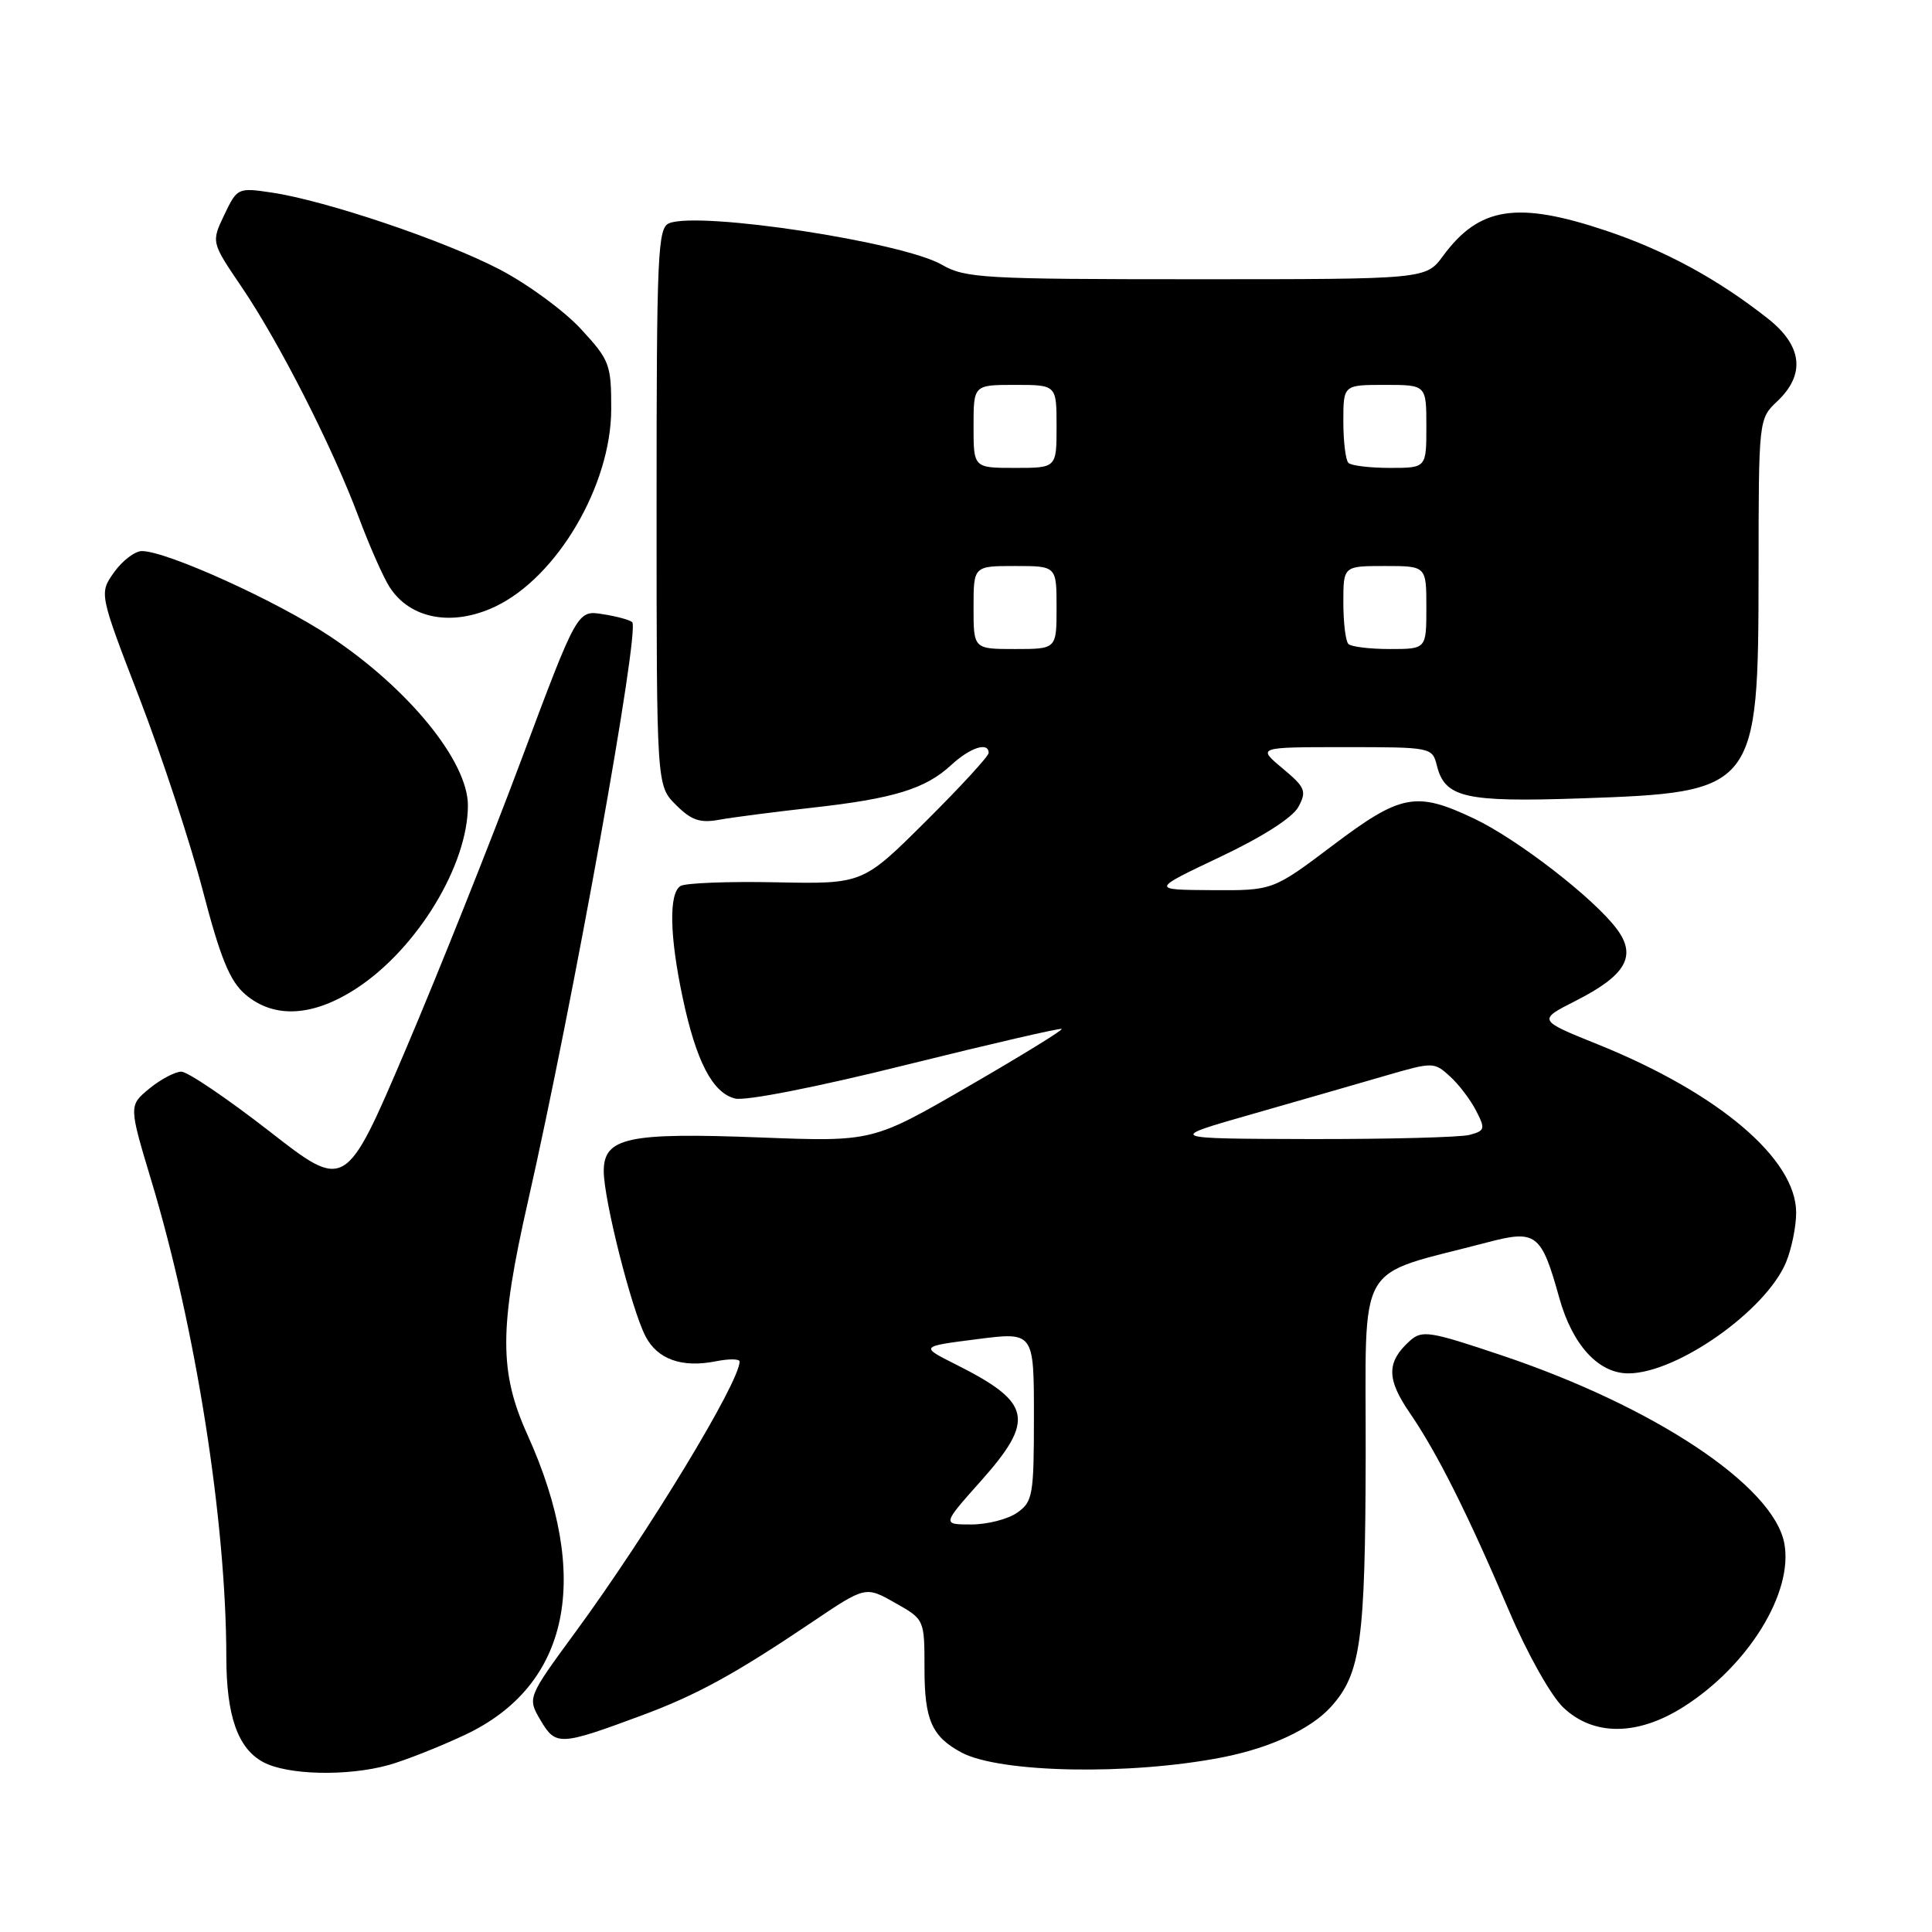 <?xml version="1.0" encoding="UTF-8" standalone="no"?>
<!DOCTYPE svg PUBLIC "-//W3C//DTD SVG 1.1//EN" "http://www.w3.org/Graphics/SVG/1.1/DTD/svg11.dtd" >
<svg xmlns="http://www.w3.org/2000/svg" xmlns:xlink="http://www.w3.org/1999/xlink" version="1.1" viewBox="0 0 256 256">
 <g >
 <path fill="currentColor"
d=" M 51.48 233.88 C 53.67 233.27 58.25 231.46 61.65 229.86 C 75.49 223.32 78.45 209.06 69.89 190.11 C 66.13 181.80 66.14 176.00 69.95 159.23 C 75.92 132.93 84.82 83.49 83.77 82.44 C 83.48 82.15 81.73 81.67 79.87 81.38 C 76.50 80.84 76.50 80.84 69.08 100.67 C 65.00 111.58 58.09 128.89 53.73 139.13 C 45.78 157.77 45.78 157.77 35.67 149.88 C 30.10 145.55 24.86 142.00 24.02 142.00 C 23.19 142.01 21.28 143.02 19.78 144.25 C 17.06 146.50 17.06 146.50 20.07 156.50 C 25.95 176.02 29.97 201.57 29.99 219.60 C 30.00 227.36 31.51 231.67 34.86 233.48 C 38.04 235.21 46.01 235.40 51.48 233.88 Z  M 162.00 232.85 C 168.32 231.61 173.69 229.11 176.35 226.17 C 180.32 221.78 180.91 217.50 180.96 192.82 C 181.01 166.38 179.35 169.29 197.04 164.63 C 203.57 162.91 204.23 163.41 206.62 172.00 C 208.37 178.25 211.83 182.01 215.81 181.98 C 222.26 181.93 233.98 173.66 236.65 167.28 C 237.39 165.51 238.00 162.54 238.00 160.67 C 238.00 153.56 227.72 144.84 211.73 138.39 C 203.74 135.17 203.74 135.17 208.83 132.59 C 215.43 129.24 216.90 126.69 214.26 123.13 C 211.27 119.08 201.08 111.19 195.31 108.46 C 187.63 104.82 185.63 105.20 176.58 112.03 C 168.66 118.00 168.66 118.00 160.58 117.95 C 152.50 117.90 152.50 117.90 161.65 113.56 C 167.28 110.90 171.29 108.33 172.05 106.91 C 173.17 104.82 172.96 104.33 169.93 101.80 C 166.58 99.00 166.58 99.00 178.18 99.00 C 189.69 99.00 189.79 99.02 190.40 101.47 C 191.47 105.70 194.12 106.31 209.43 105.79 C 232.76 104.99 232.99 104.70 233.02 75.80 C 233.03 55.50 233.03 55.50 235.52 53.15 C 239.26 49.60 238.82 45.81 234.25 42.21 C 227.57 36.95 220.66 33.20 212.82 30.57 C 201.04 26.62 196.01 27.40 191.22 33.90 C 188.94 37.00 188.94 37.00 158.53 37.00 C 130.36 37.00 127.87 36.86 124.81 35.08 C 119.62 32.08 92.82 27.98 88.69 29.57 C 87.15 30.16 87.00 33.39 87.00 67.15 C 87.00 104.09 87.00 104.09 89.56 106.65 C 91.60 108.69 92.75 109.09 95.31 108.62 C 97.06 108.30 102.58 107.59 107.57 107.03 C 118.40 105.83 122.64 104.53 126.05 101.36 C 128.57 99.04 131.00 98.26 131.00 99.77 C 131.00 100.20 127.25 104.28 122.66 108.84 C 114.32 117.14 114.32 117.14 102.83 116.91 C 96.51 116.78 90.81 117.00 90.17 117.40 C 88.61 118.36 88.72 124.01 90.45 132.16 C 92.24 140.64 94.41 144.81 97.40 145.56 C 98.77 145.91 108.32 144.03 120.07 141.10 C 131.24 138.33 140.52 136.18 140.68 136.34 C 140.84 136.50 135.26 139.93 128.29 143.96 C 115.62 151.29 115.62 151.29 100.75 150.72 C 83.19 150.04 80.00 150.73 80.00 155.18 C 80.00 158.94 83.67 173.47 85.53 177.06 C 87.12 180.13 90.37 181.28 94.90 180.37 C 96.61 180.03 98.00 180.05 98.00 180.41 C 98.00 183.15 85.87 203.14 76.27 216.23 C 69.87 224.96 69.87 224.96 71.63 227.95 C 73.64 231.35 74.18 231.33 84.99 227.32 C 92.32 224.60 97.36 221.84 107.59 214.95 C 114.68 210.17 114.68 210.17 118.59 212.38 C 122.50 214.58 122.50 214.58 122.50 221.13 C 122.50 227.91 123.48 230.11 127.39 232.21 C 132.49 234.94 149.72 235.26 162.00 232.85 Z  M 223.07 226.17 C 231.67 220.72 237.65 211.01 236.43 204.50 C 235.00 196.88 219.20 186.37 198.92 179.57 C 189.40 176.37 188.41 176.22 186.80 177.68 C 183.71 180.47 183.71 182.72 186.81 187.23 C 190.44 192.53 194.46 200.54 199.98 213.50 C 202.38 219.13 205.51 224.70 207.14 226.25 C 211.14 230.06 216.99 230.03 223.07 226.17 Z  M 47.38 130.87 C 55.34 125.60 62.00 114.60 62.00 106.72 C 62.00 100.88 54.13 91.23 43.73 84.32 C 36.70 79.65 22.16 73.05 18.82 73.02 C 17.89 73.01 16.24 74.27 15.13 75.81 C 13.13 78.62 13.13 78.62 18.50 92.56 C 21.45 100.23 25.22 111.67 26.87 118.00 C 29.21 126.97 30.45 129.99 32.49 131.75 C 36.32 135.04 41.55 134.73 47.38 130.87 Z  M 65.63 80.37 C 73.82 76.48 80.97 64.31 80.99 54.23 C 81.00 48.29 80.79 47.72 76.97 43.59 C 74.76 41.19 69.92 37.64 66.22 35.71 C 58.88 31.88 43.14 26.57 35.97 25.51 C 31.52 24.85 31.42 24.90 29.72 28.47 C 27.99 32.09 27.99 32.09 32.02 38.03 C 36.99 45.35 44.06 59.24 47.53 68.53 C 48.96 72.36 50.81 76.54 51.63 77.80 C 54.36 82.04 59.96 83.06 65.63 80.37 Z  M 129.92 196.30 C 137.20 188.13 136.73 185.86 126.70 180.82 C 121.89 178.41 121.89 178.41 129.45 177.45 C 137.00 176.48 137.00 176.48 137.00 187.68 C 137.00 198.13 136.85 198.99 134.78 200.44 C 133.56 201.30 130.82 202.00 128.70 202.00 C 124.84 202.00 124.84 202.00 129.92 196.30 Z  M 166.00 147.60 C 172.32 145.79 180.31 143.49 183.74 142.49 C 189.84 140.72 190.04 140.72 192.09 142.59 C 193.26 143.64 194.82 145.68 195.57 147.14 C 196.84 149.58 196.77 149.83 194.72 150.38 C 193.50 150.70 183.95 150.95 173.50 150.93 C 154.50 150.88 154.50 150.88 166.00 147.60 Z  M 129.00 80.50 C 129.00 75.00 129.00 75.00 134.50 75.00 C 140.00 75.00 140.00 75.00 140.00 80.50 C 140.00 86.00 140.00 86.00 134.50 86.00 C 129.00 86.00 129.00 86.00 129.00 80.50 Z  M 178.67 85.33 C 178.30 84.97 178.00 82.49 178.00 79.83 C 178.00 75.00 178.00 75.00 183.50 75.00 C 189.00 75.00 189.00 75.00 189.00 80.50 C 189.00 86.00 189.00 86.00 184.17 86.00 C 181.51 86.00 179.03 85.70 178.67 85.33 Z  M 129.00 56.50 C 129.00 51.00 129.00 51.00 134.50 51.00 C 140.00 51.00 140.00 51.00 140.00 56.50 C 140.00 62.00 140.00 62.00 134.50 62.00 C 129.00 62.00 129.00 62.00 129.00 56.50 Z  M 178.67 61.33 C 178.30 60.97 178.00 58.49 178.00 55.83 C 178.00 51.00 178.00 51.00 183.50 51.00 C 189.00 51.00 189.00 51.00 189.00 56.50 C 189.00 62.00 189.00 62.00 184.17 62.00 C 181.51 62.00 179.03 61.70 178.67 61.33 Z "/>
</g>
</svg>